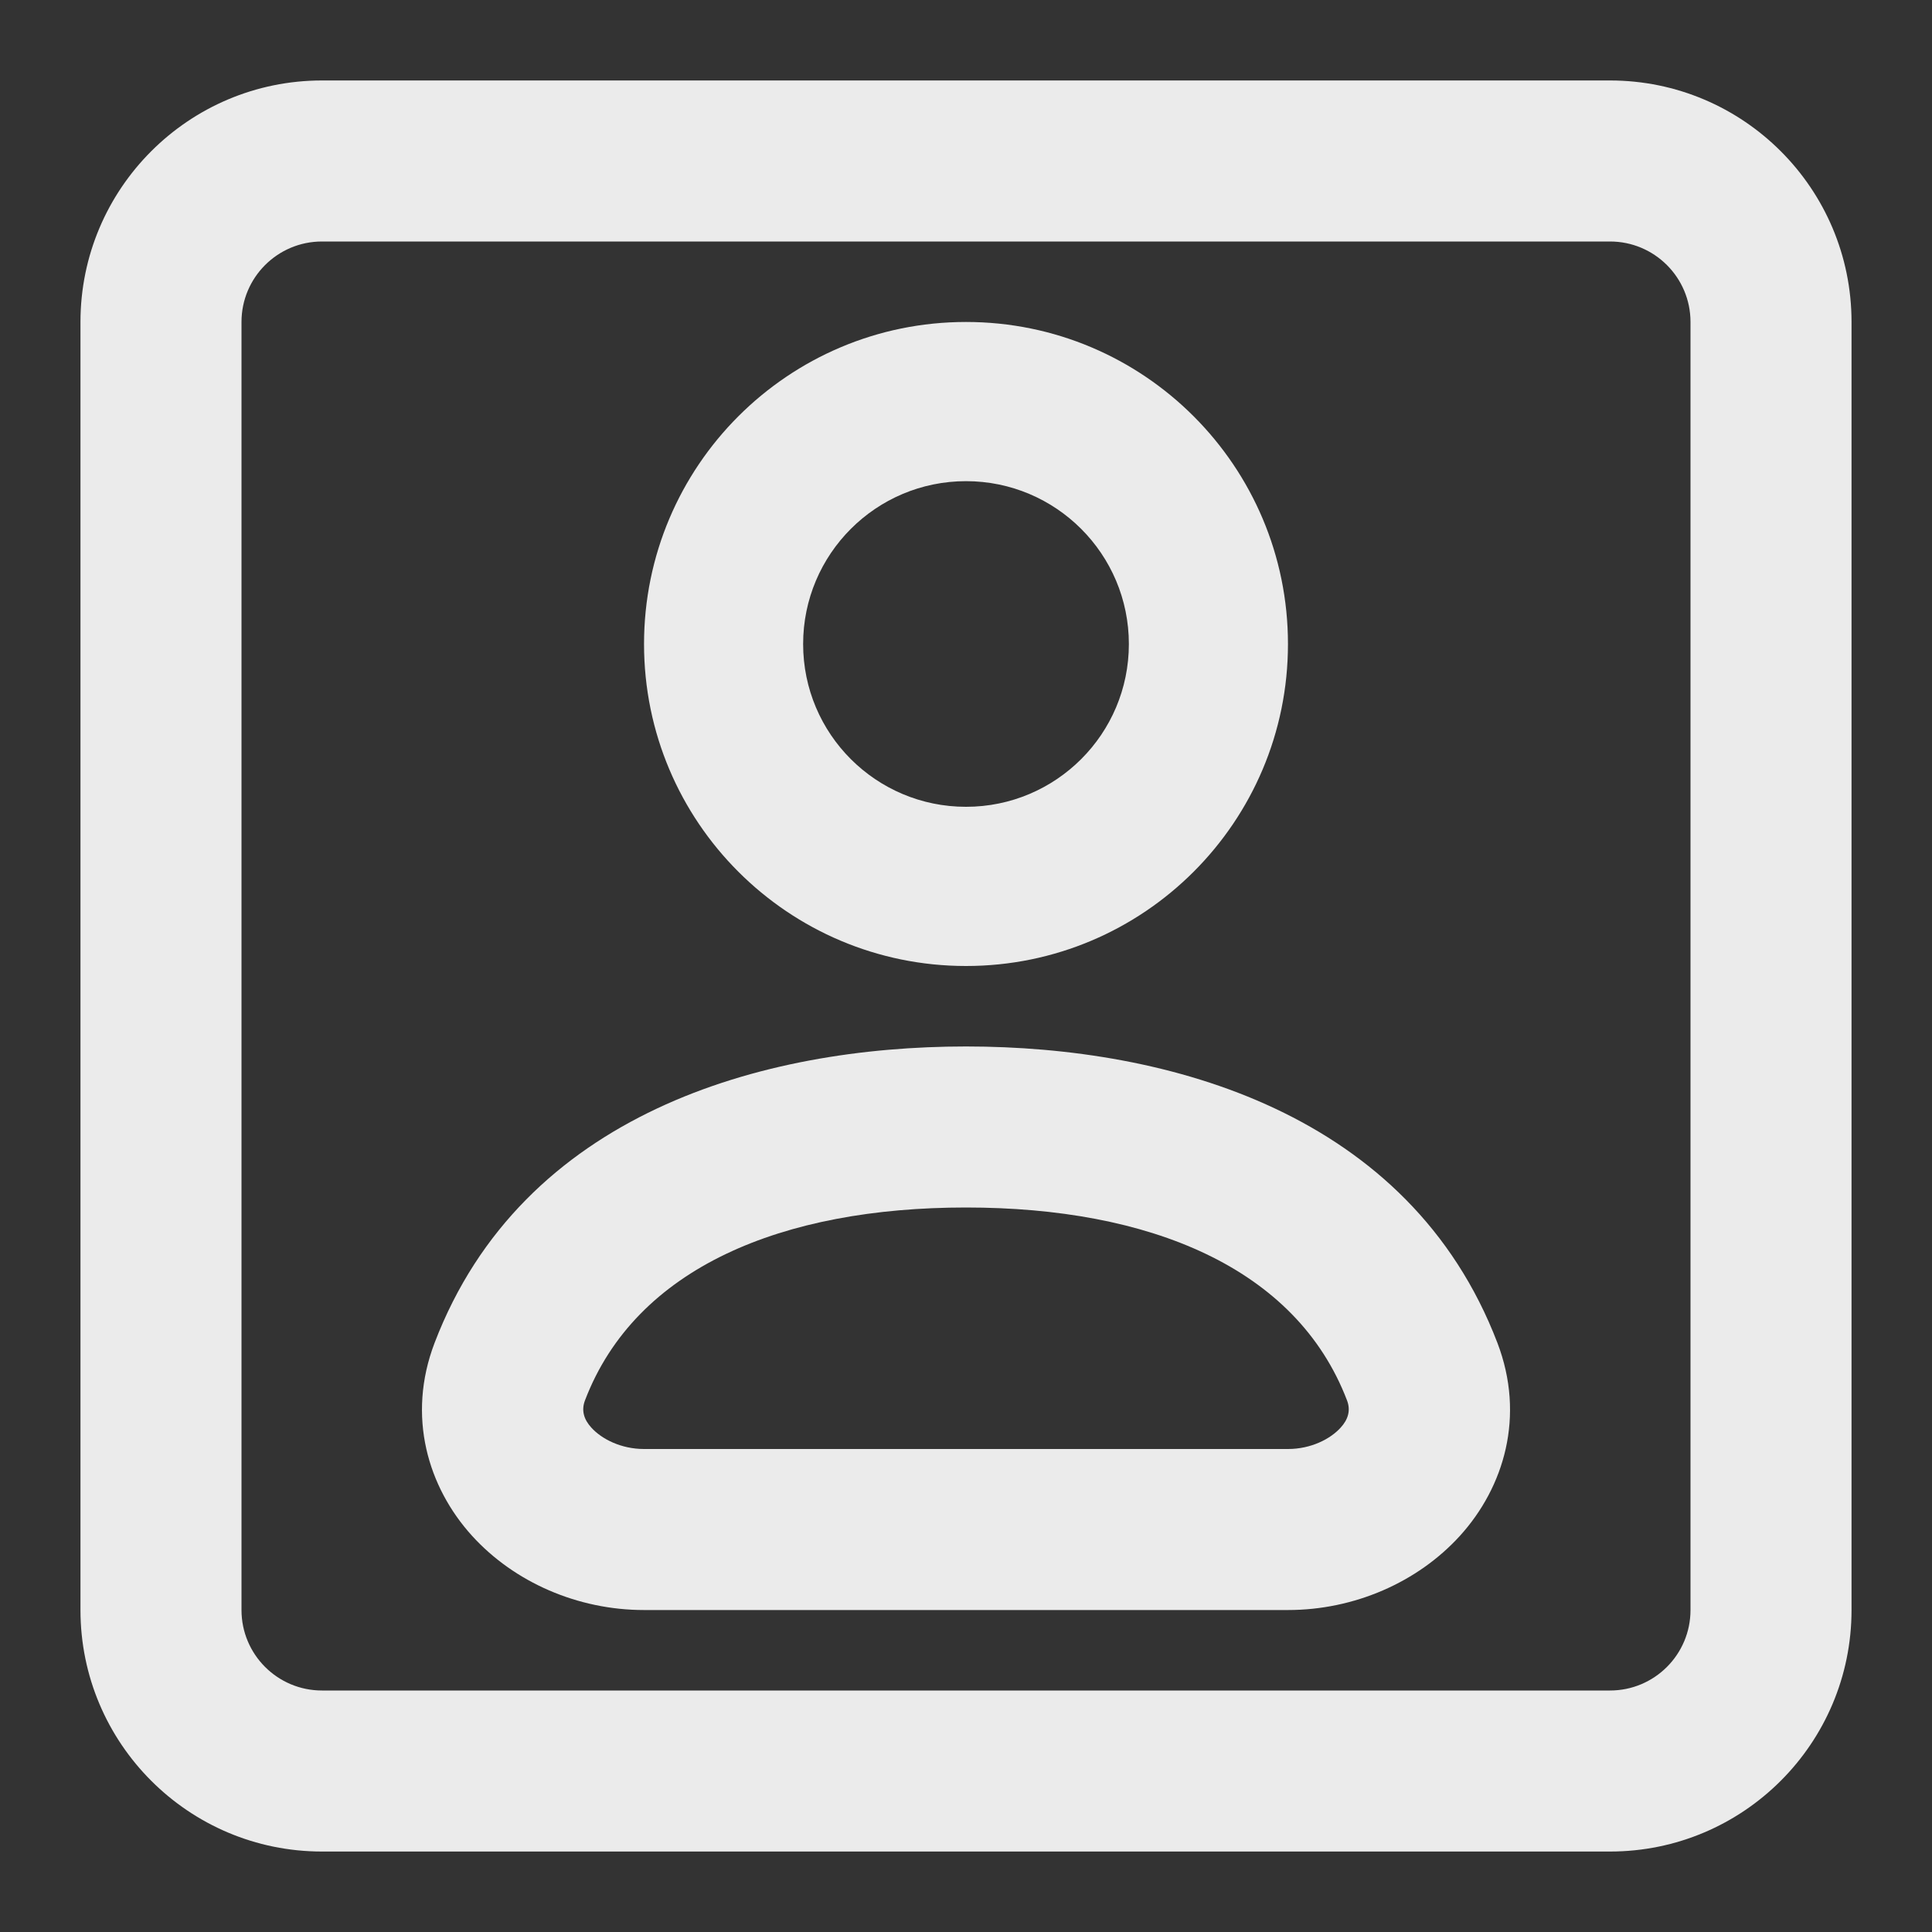 <svg width="20" height="20" viewBox="0 0 20 20" fill="none" xmlns="http://www.w3.org/2000/svg">
<rect x="0" y="0" width="20" height="20" fill="#333333" stroke="none"/>
<g clip-path="url(#clip0_22_39600)">
<path fill-rule="evenodd" clip-rule="evenodd" d="M19.167 3.333C19.167 1.953 18.047 0.833 16.667 0.833H3.333C1.953 0.833 0.833 1.953 0.833 3.333V16.667C0.833 18.047 1.953 19.167 3.333 19.167H16.667C18.047 19.167 19.167 18.047 19.167 16.667V3.333ZM17.5 3.333C17.5 2.873 17.127 2.5 16.667 2.5H3.333C2.873 2.5 2.5 2.873 2.5 3.333V16.667C2.5 17.127 2.873 17.5 3.333 17.5H16.667C17.127 17.5 17.5 17.127 17.5 16.667V3.333Z" fill="#EBEBEB"/>
<path d="M13.333 6.667C13.333 8.508 11.841 10 10 10C8.159 10 6.667 8.508 6.667 6.667C6.667 4.826 8.159 3.333 10 3.333C11.841 3.333 13.333 4.826 13.333 6.667ZM8.314 6.667C8.314 7.598 9.069 8.352 10 8.352C10.931 8.352 11.686 7.598 11.686 6.667C11.686 5.736 10.931 4.981 10 4.981C9.069 4.981 8.314 5.736 8.314 6.667Z" fill="#EBEBEB"/>
<path fill-rule="evenodd" clip-rule="evenodd" d="M4.499 13.901C5.408 11.524 7.893 10.833 10 10.833C12.107 10.833 14.591 11.524 15.501 13.901C15.792 14.662 15.569 15.396 15.114 15.898C14.675 16.381 14.018 16.667 13.333 16.667H6.667C5.982 16.667 5.325 16.381 4.886 15.898C4.431 15.396 4.208 14.662 4.499 13.901ZM10 12.5C8.103 12.5 6.582 13.119 6.056 14.496C6.015 14.602 6.046 14.696 6.121 14.778C6.229 14.898 6.431 15 6.667 15H13.333C13.569 15 13.771 14.898 13.879 14.778C13.954 14.696 13.985 14.602 13.944 14.496C13.417 13.119 11.897 12.5 10 12.5Z" fill="#EBEBEB"/>
</g>
<defs>
<clipPath id="clip0_22_39600">
<rect width="20" height="20" fill="white"/>
</clipPath>
</defs>
</svg>
